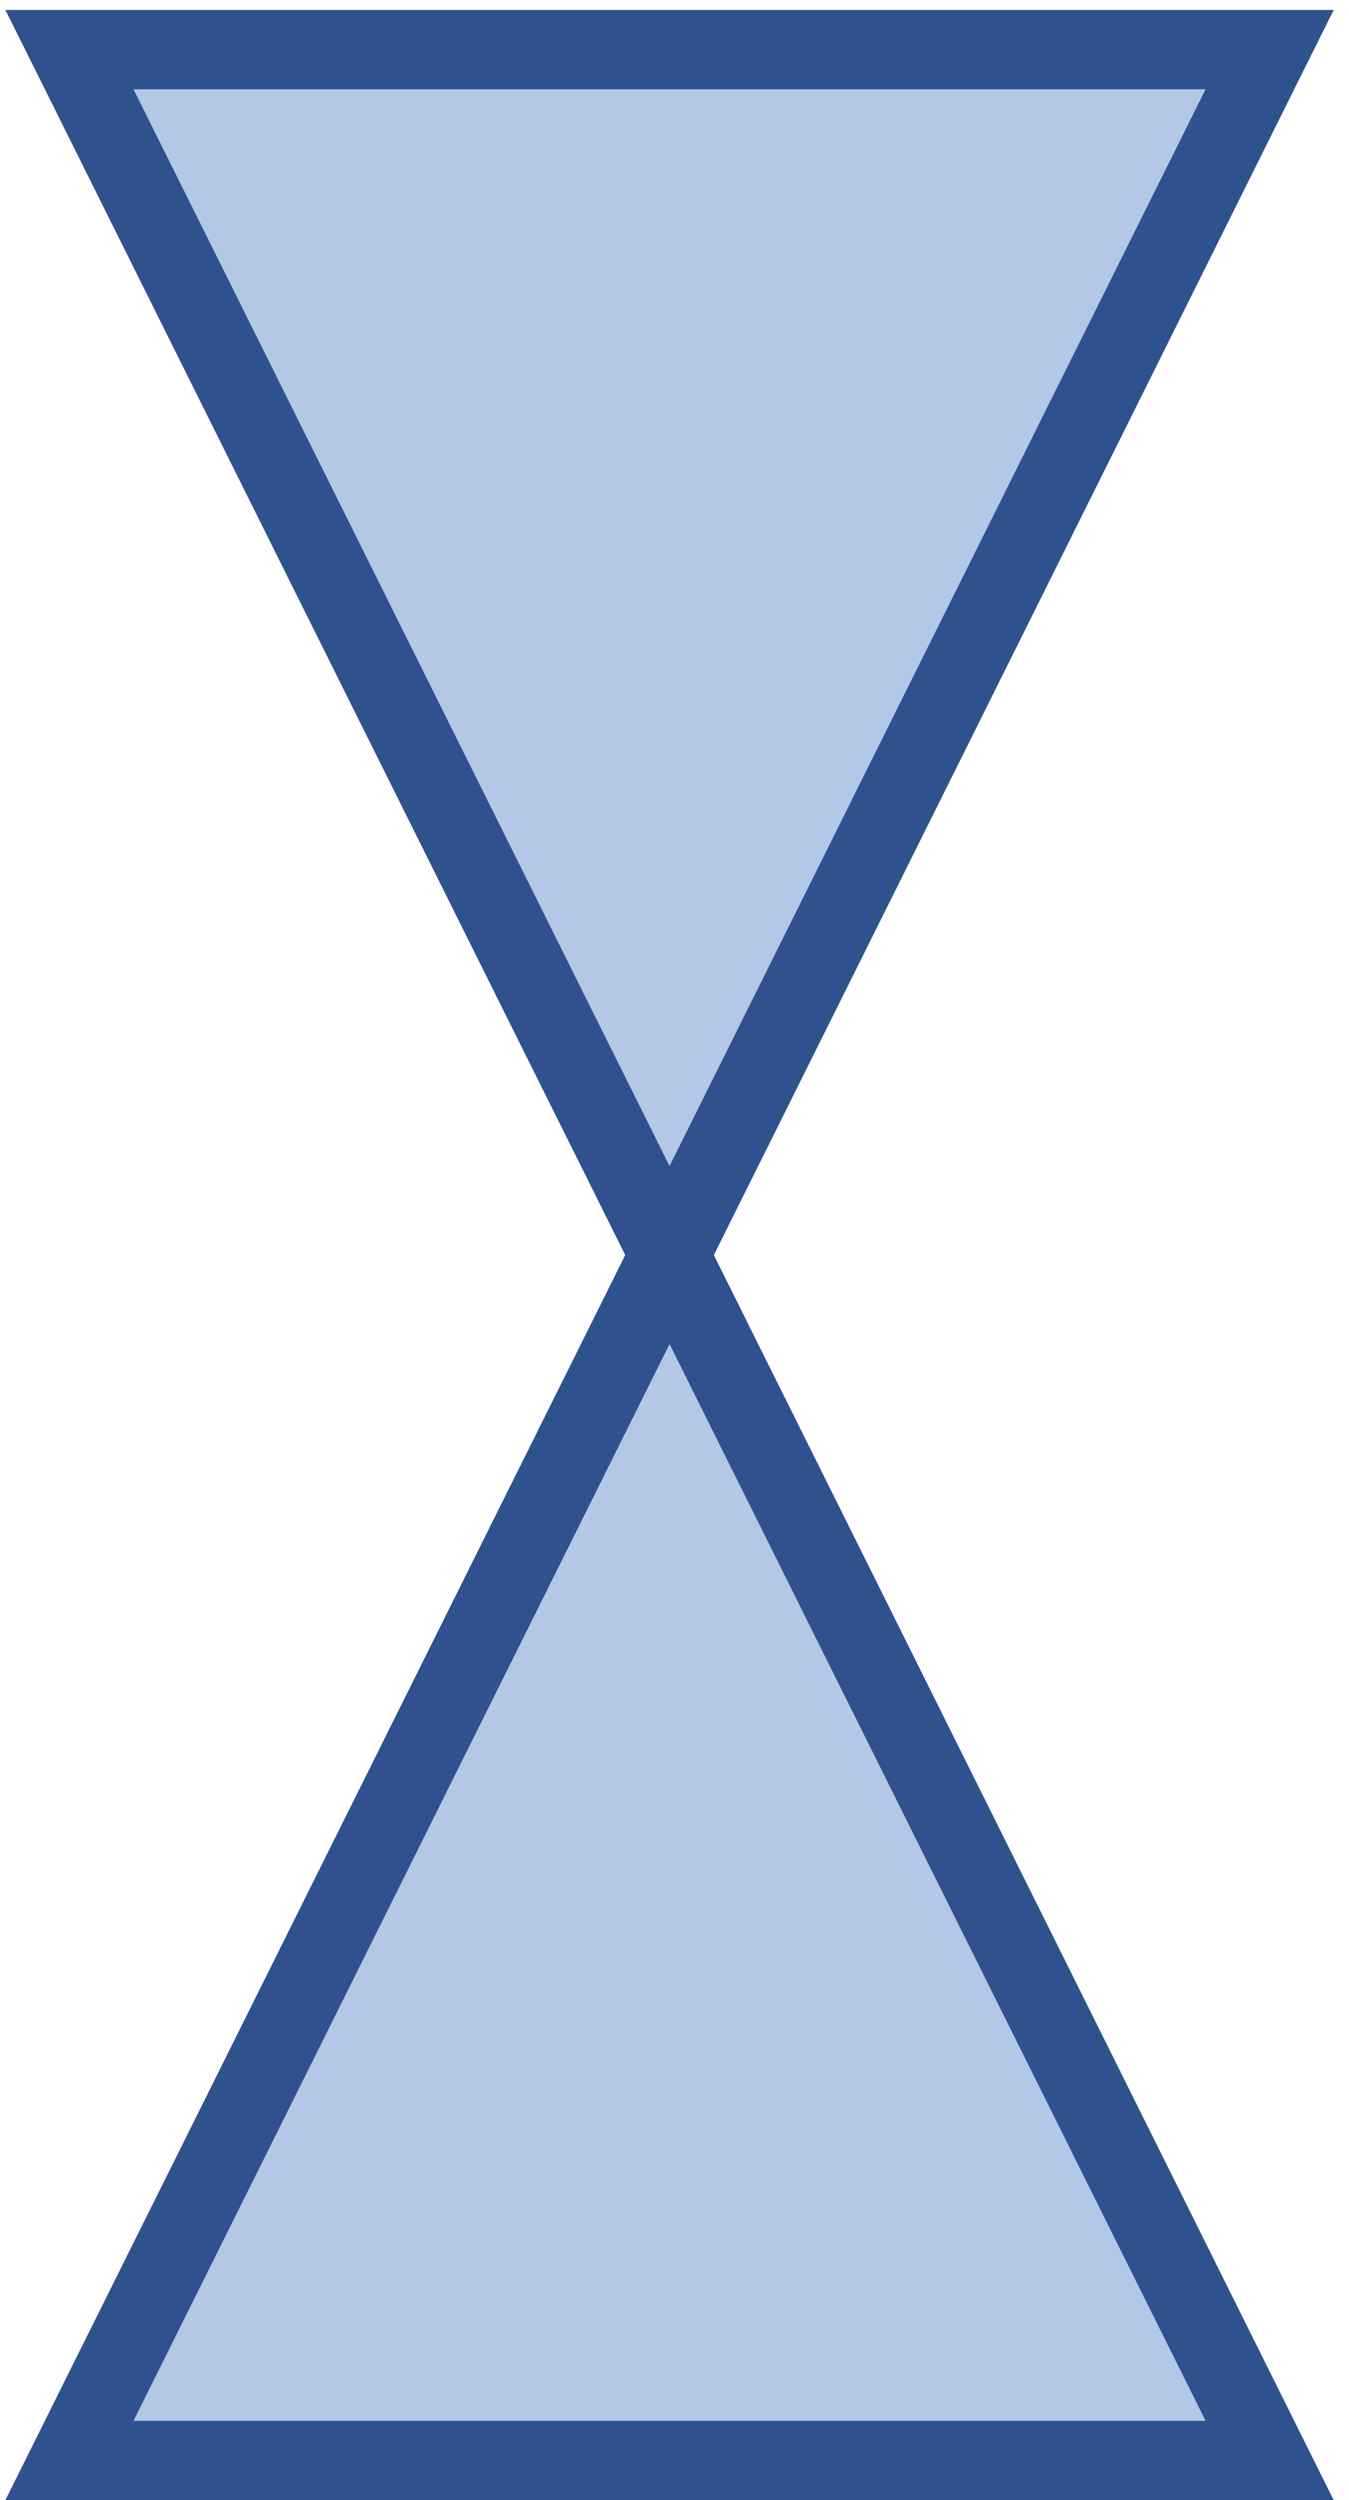 <svg xmlns="http://www.w3.org/2000/svg" xmlns:xlink="http://www.w3.org/1999/xlink" width="136" height="252" overflow="hidden"><defs><clipPath id="clip0"><path fill-rule="evenodd" d="M822 408 958 408 958 660 822 660Z" clip-rule="evenodd"/></clipPath></defs><g clip-path="url(#clip0)" transform="translate(-822 -408)"><path fill="#B4C7E7" fill-rule="evenodd" stroke="#2F528F" stroke-miterlimit="8" stroke-width="8" d="M829 413 950 413 889.5 534.5 950 656 829 656 889.5 534.5Z"/></g></svg>